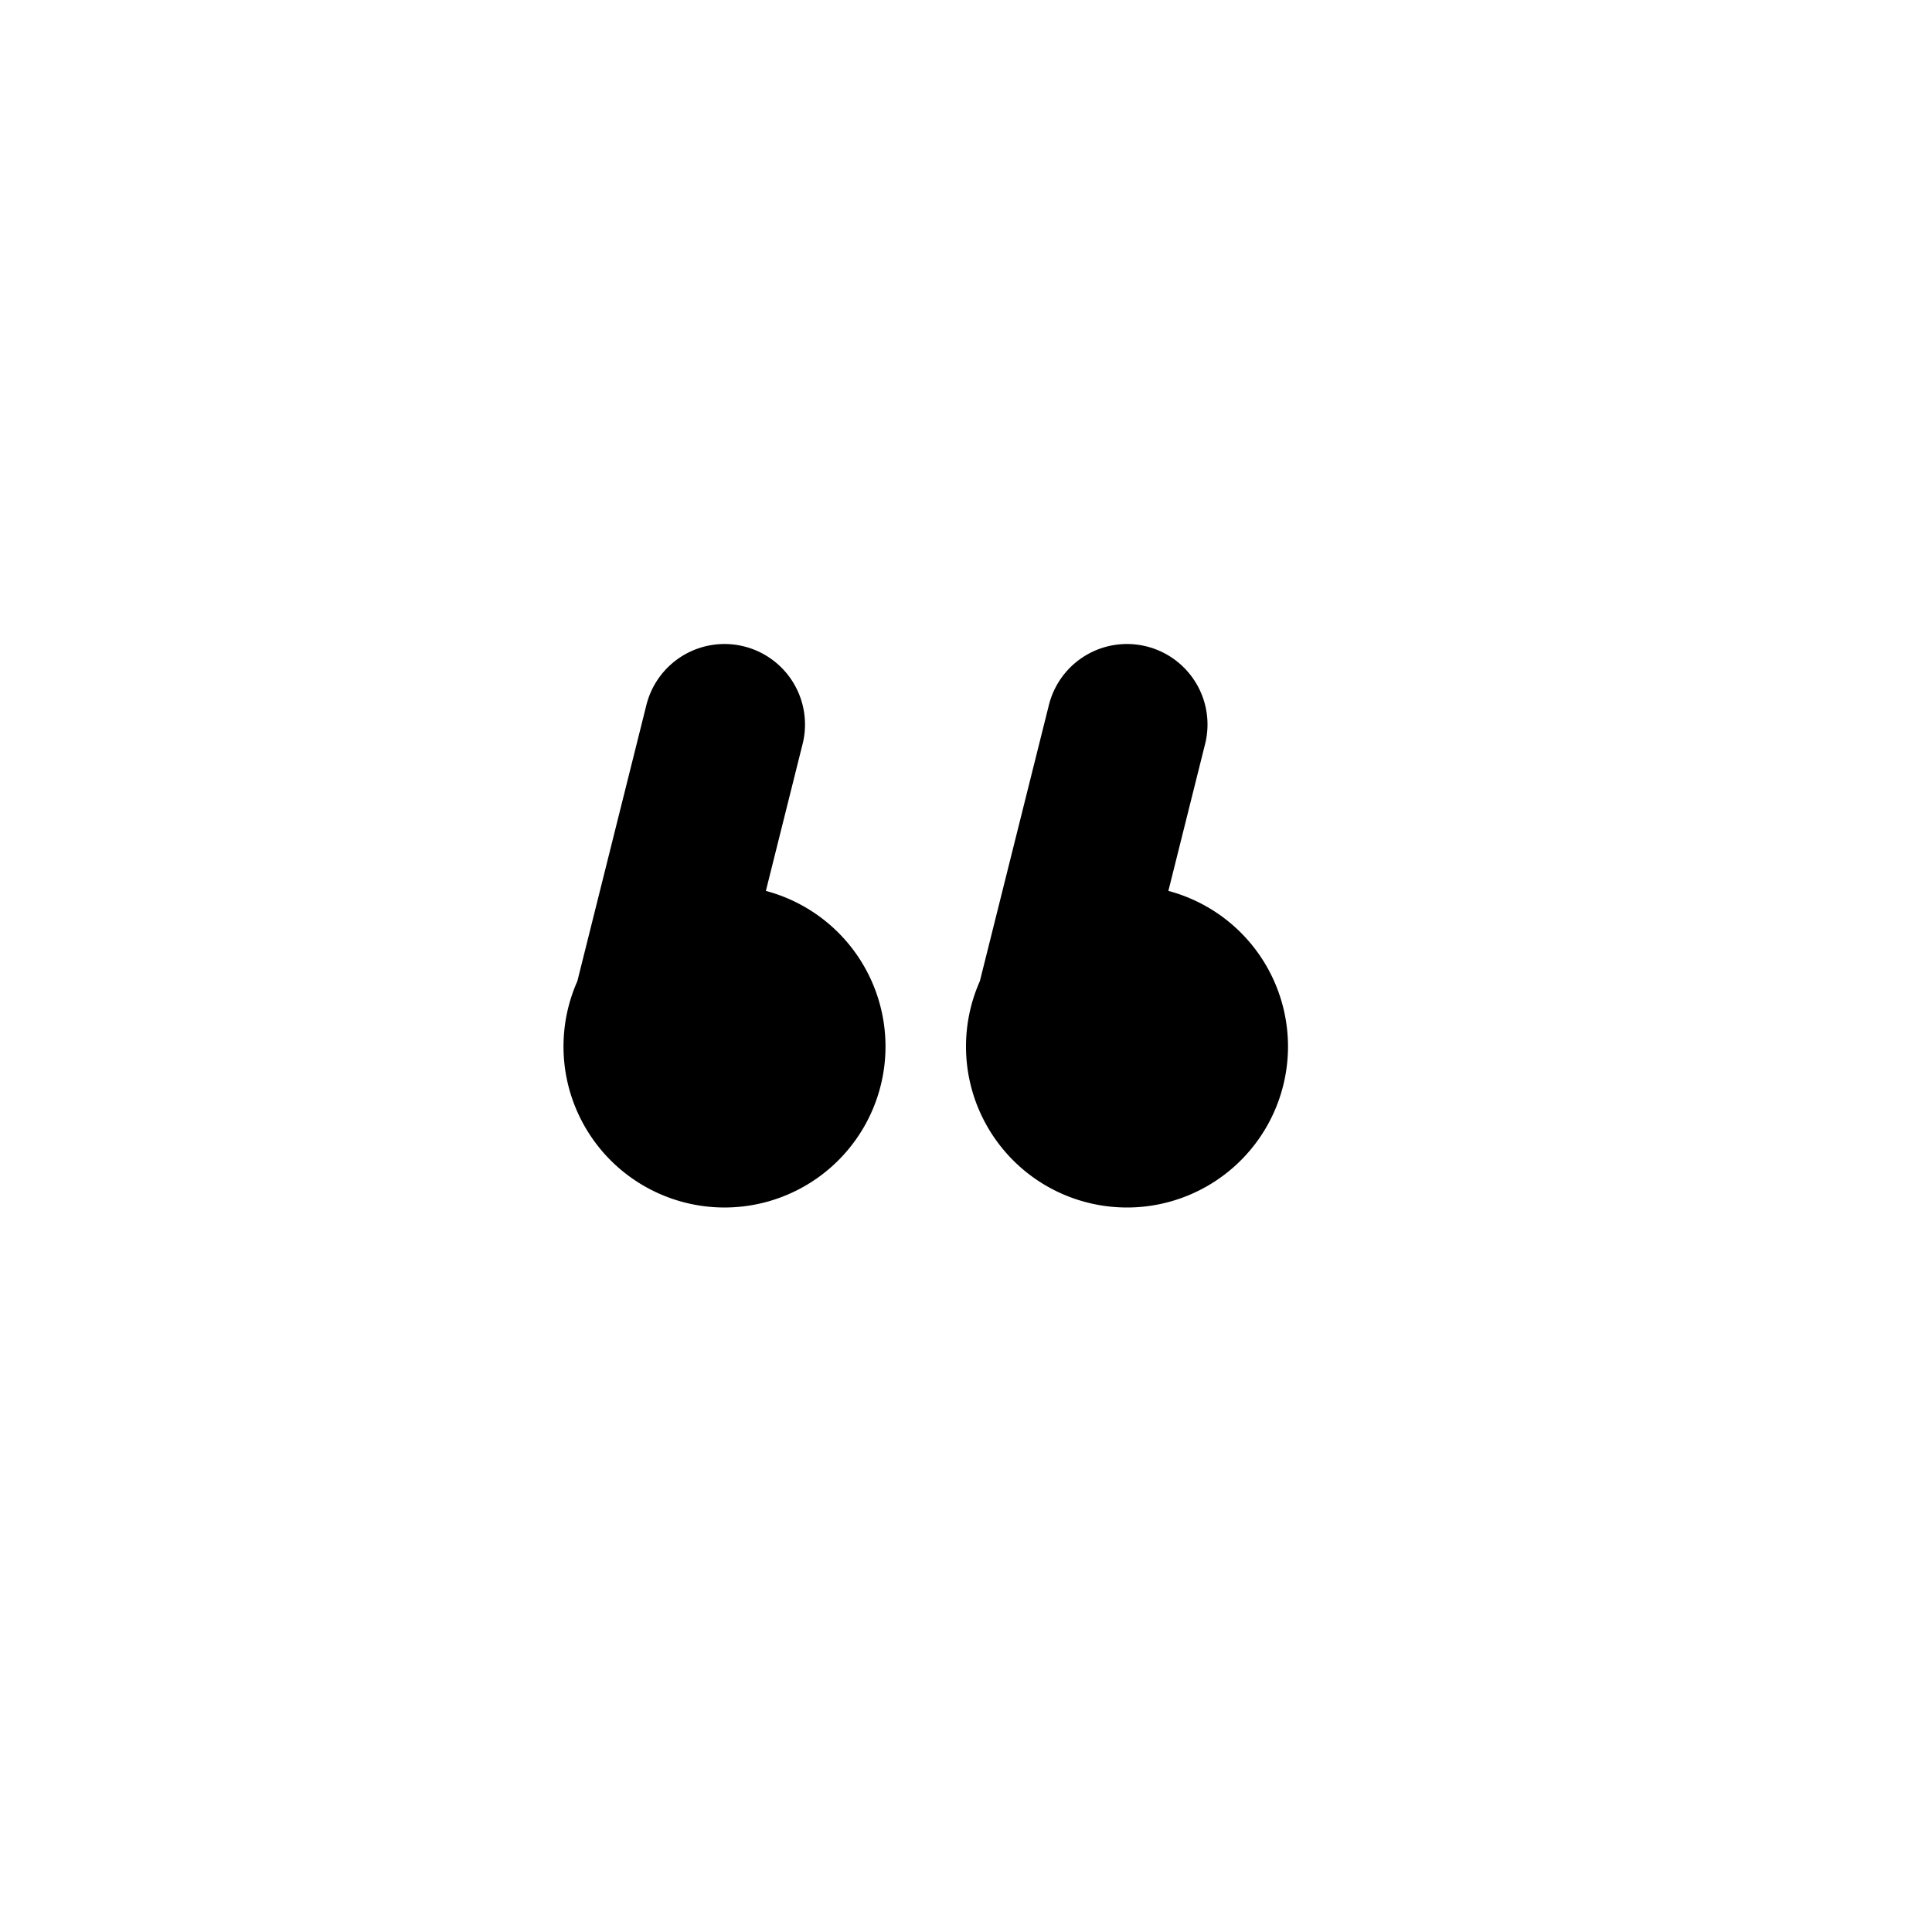 <svg xmlns="http://www.w3.org/2000/svg" width="24" height="24" viewBox="0 0 24 24" fill="none" stroke="currentColor" stroke-width="2" stroke-linecap="round" stroke-linejoin="round"><path d="M14 14a1 1 0 1 0 0-2 1 1 0 0 0 0 2zm0-5l-1 4m-4 1a1 1 0 1 0 0-2 1 1 0 0 0 0 2zm0-5l-1 4" /></svg>